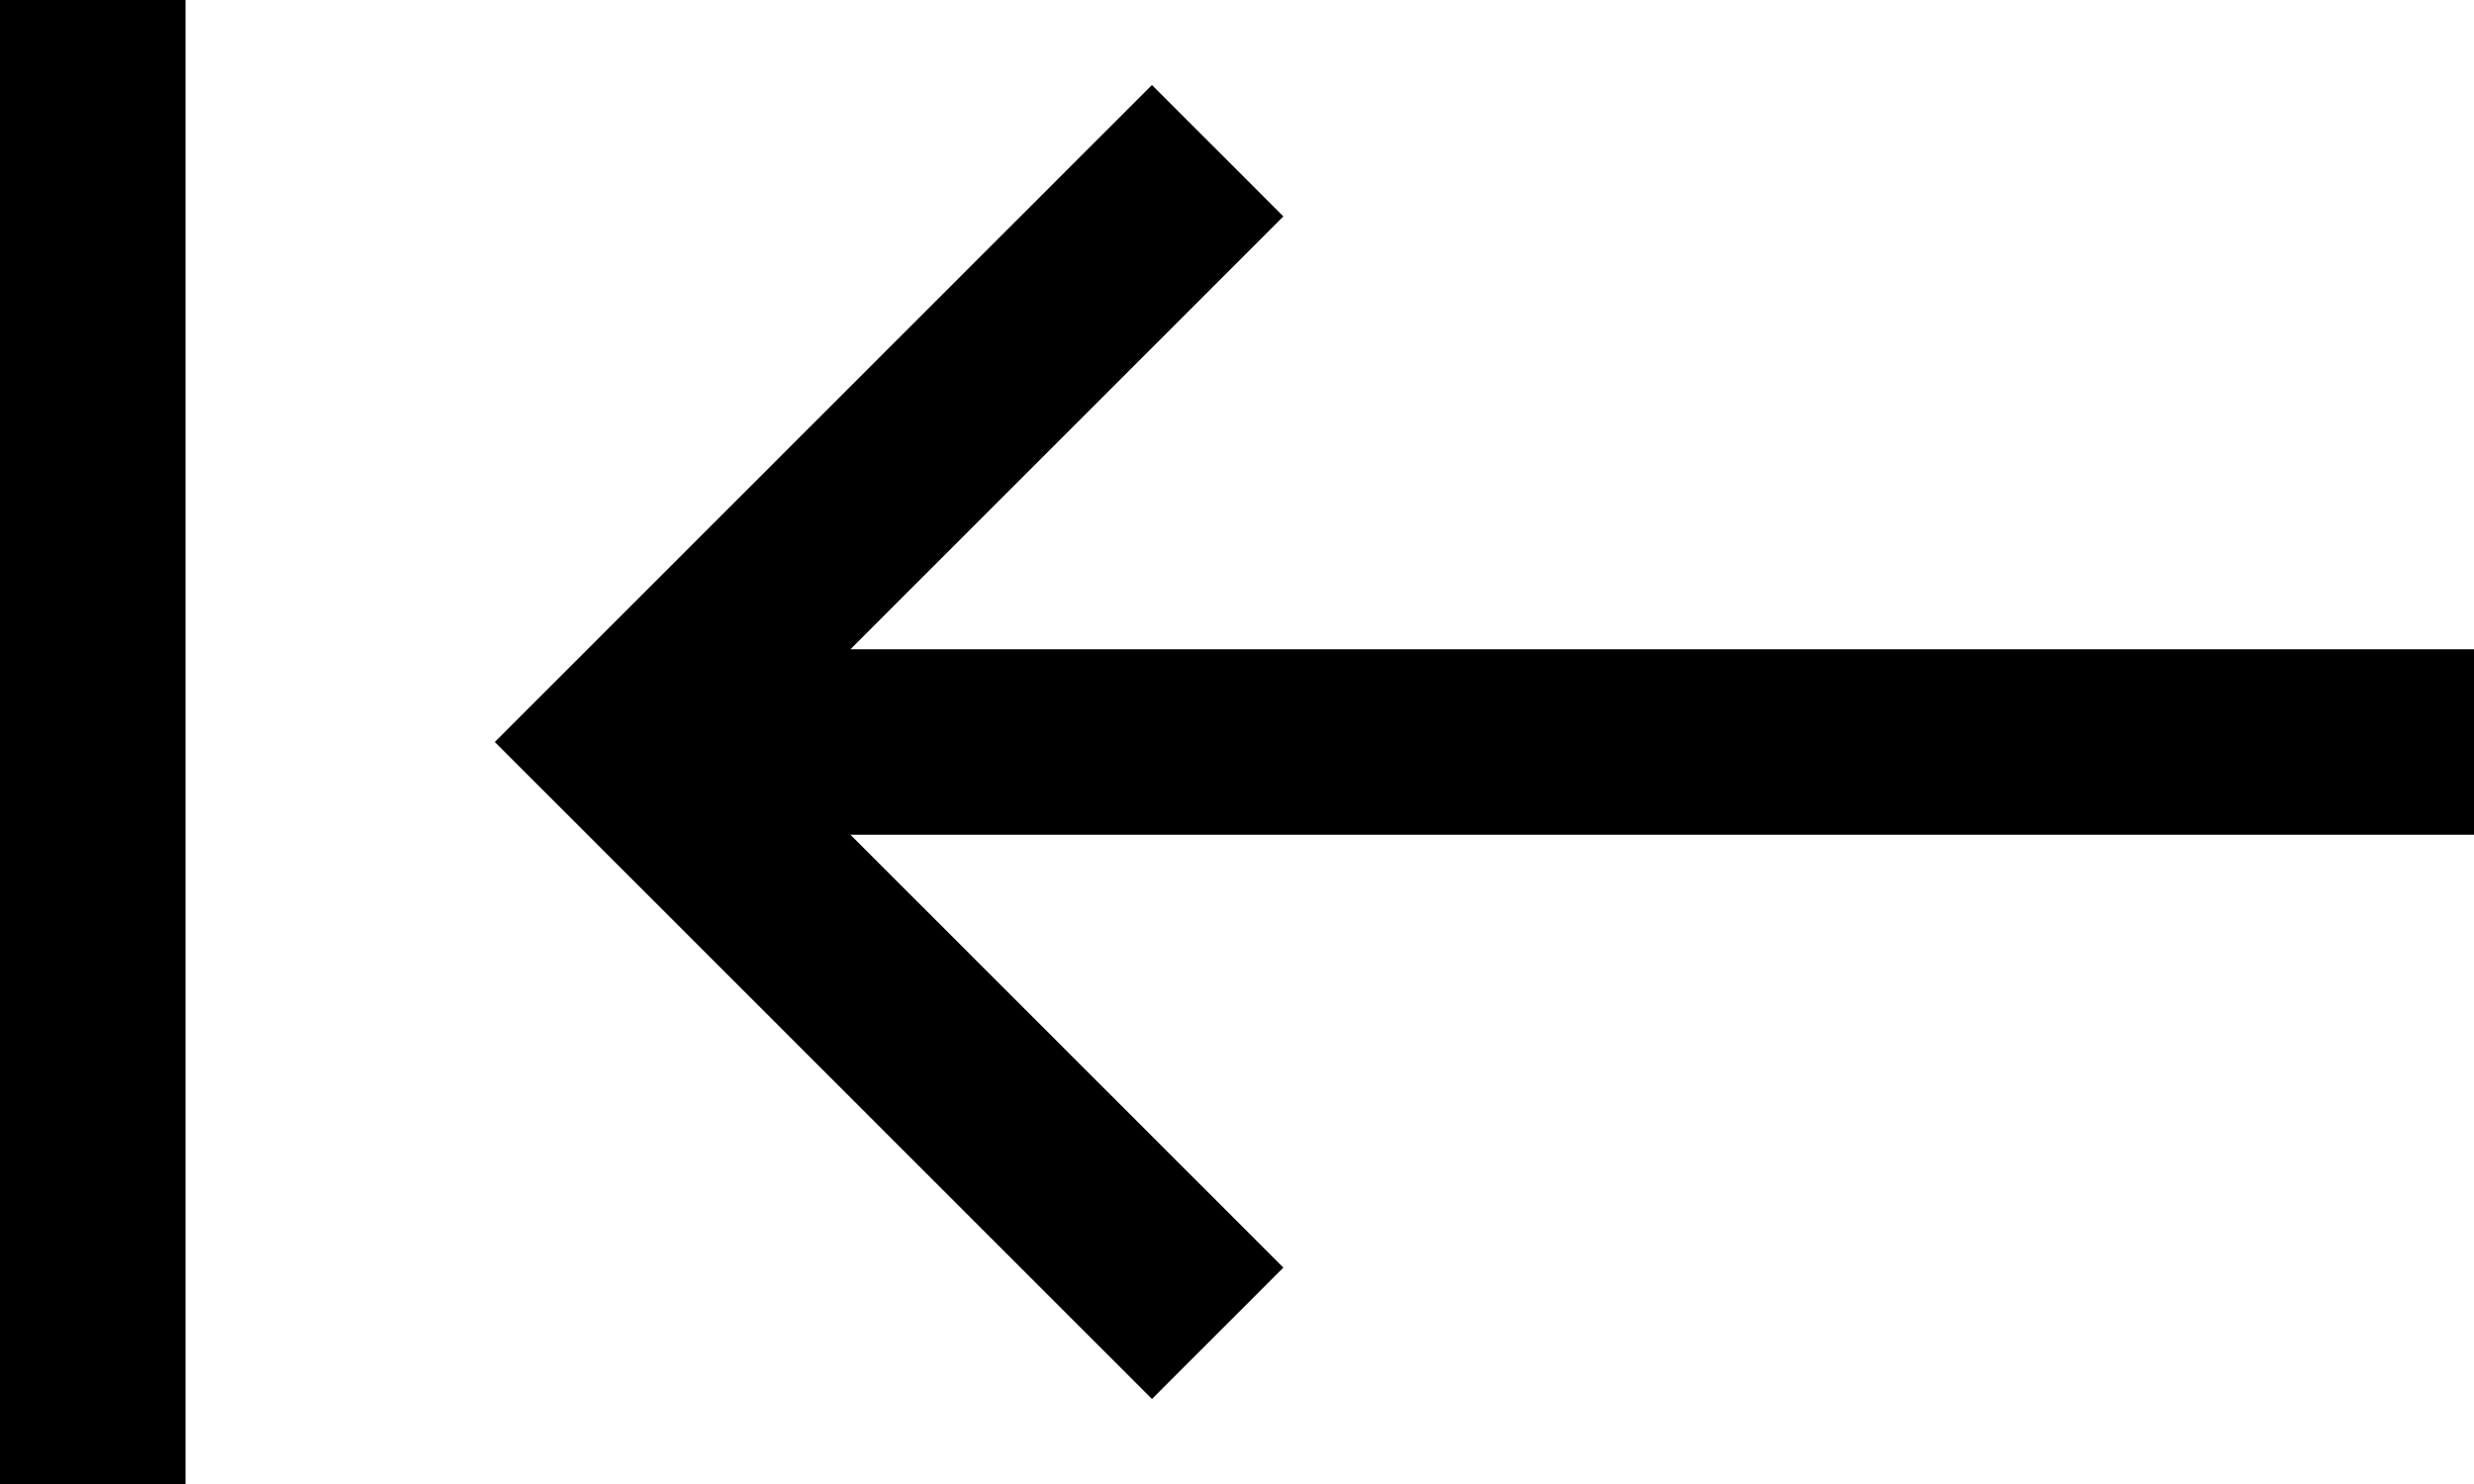<svg xmlns="http://www.w3.org/2000/svg" viewBox="0 0 640 384">
  <path d="M 0 24 L 0 360 L 0 24 L 0 360 L 0 384 L 0 384 L 48 384 L 48 384 L 48 360 L 48 360 L 48 24 L 48 24 L 48 0 L 48 0 L 0 0 L 0 0 L 0 24 L 0 24 Z M 128 192 L 145 209 L 128 192 L 145 209 L 281 345 L 281 345 L 298 362 L 298 362 L 332 328 L 332 328 L 315 311 L 315 311 L 220 216 L 220 216 L 616 216 L 640 216 L 640 168 L 640 168 L 616 168 L 220 168 L 315 73 L 315 73 L 332 56 L 332 56 L 298 22 L 298 22 L 281 39 L 281 39 L 145 175 L 145 175 L 128 192 L 128 192 Z" />
</svg>